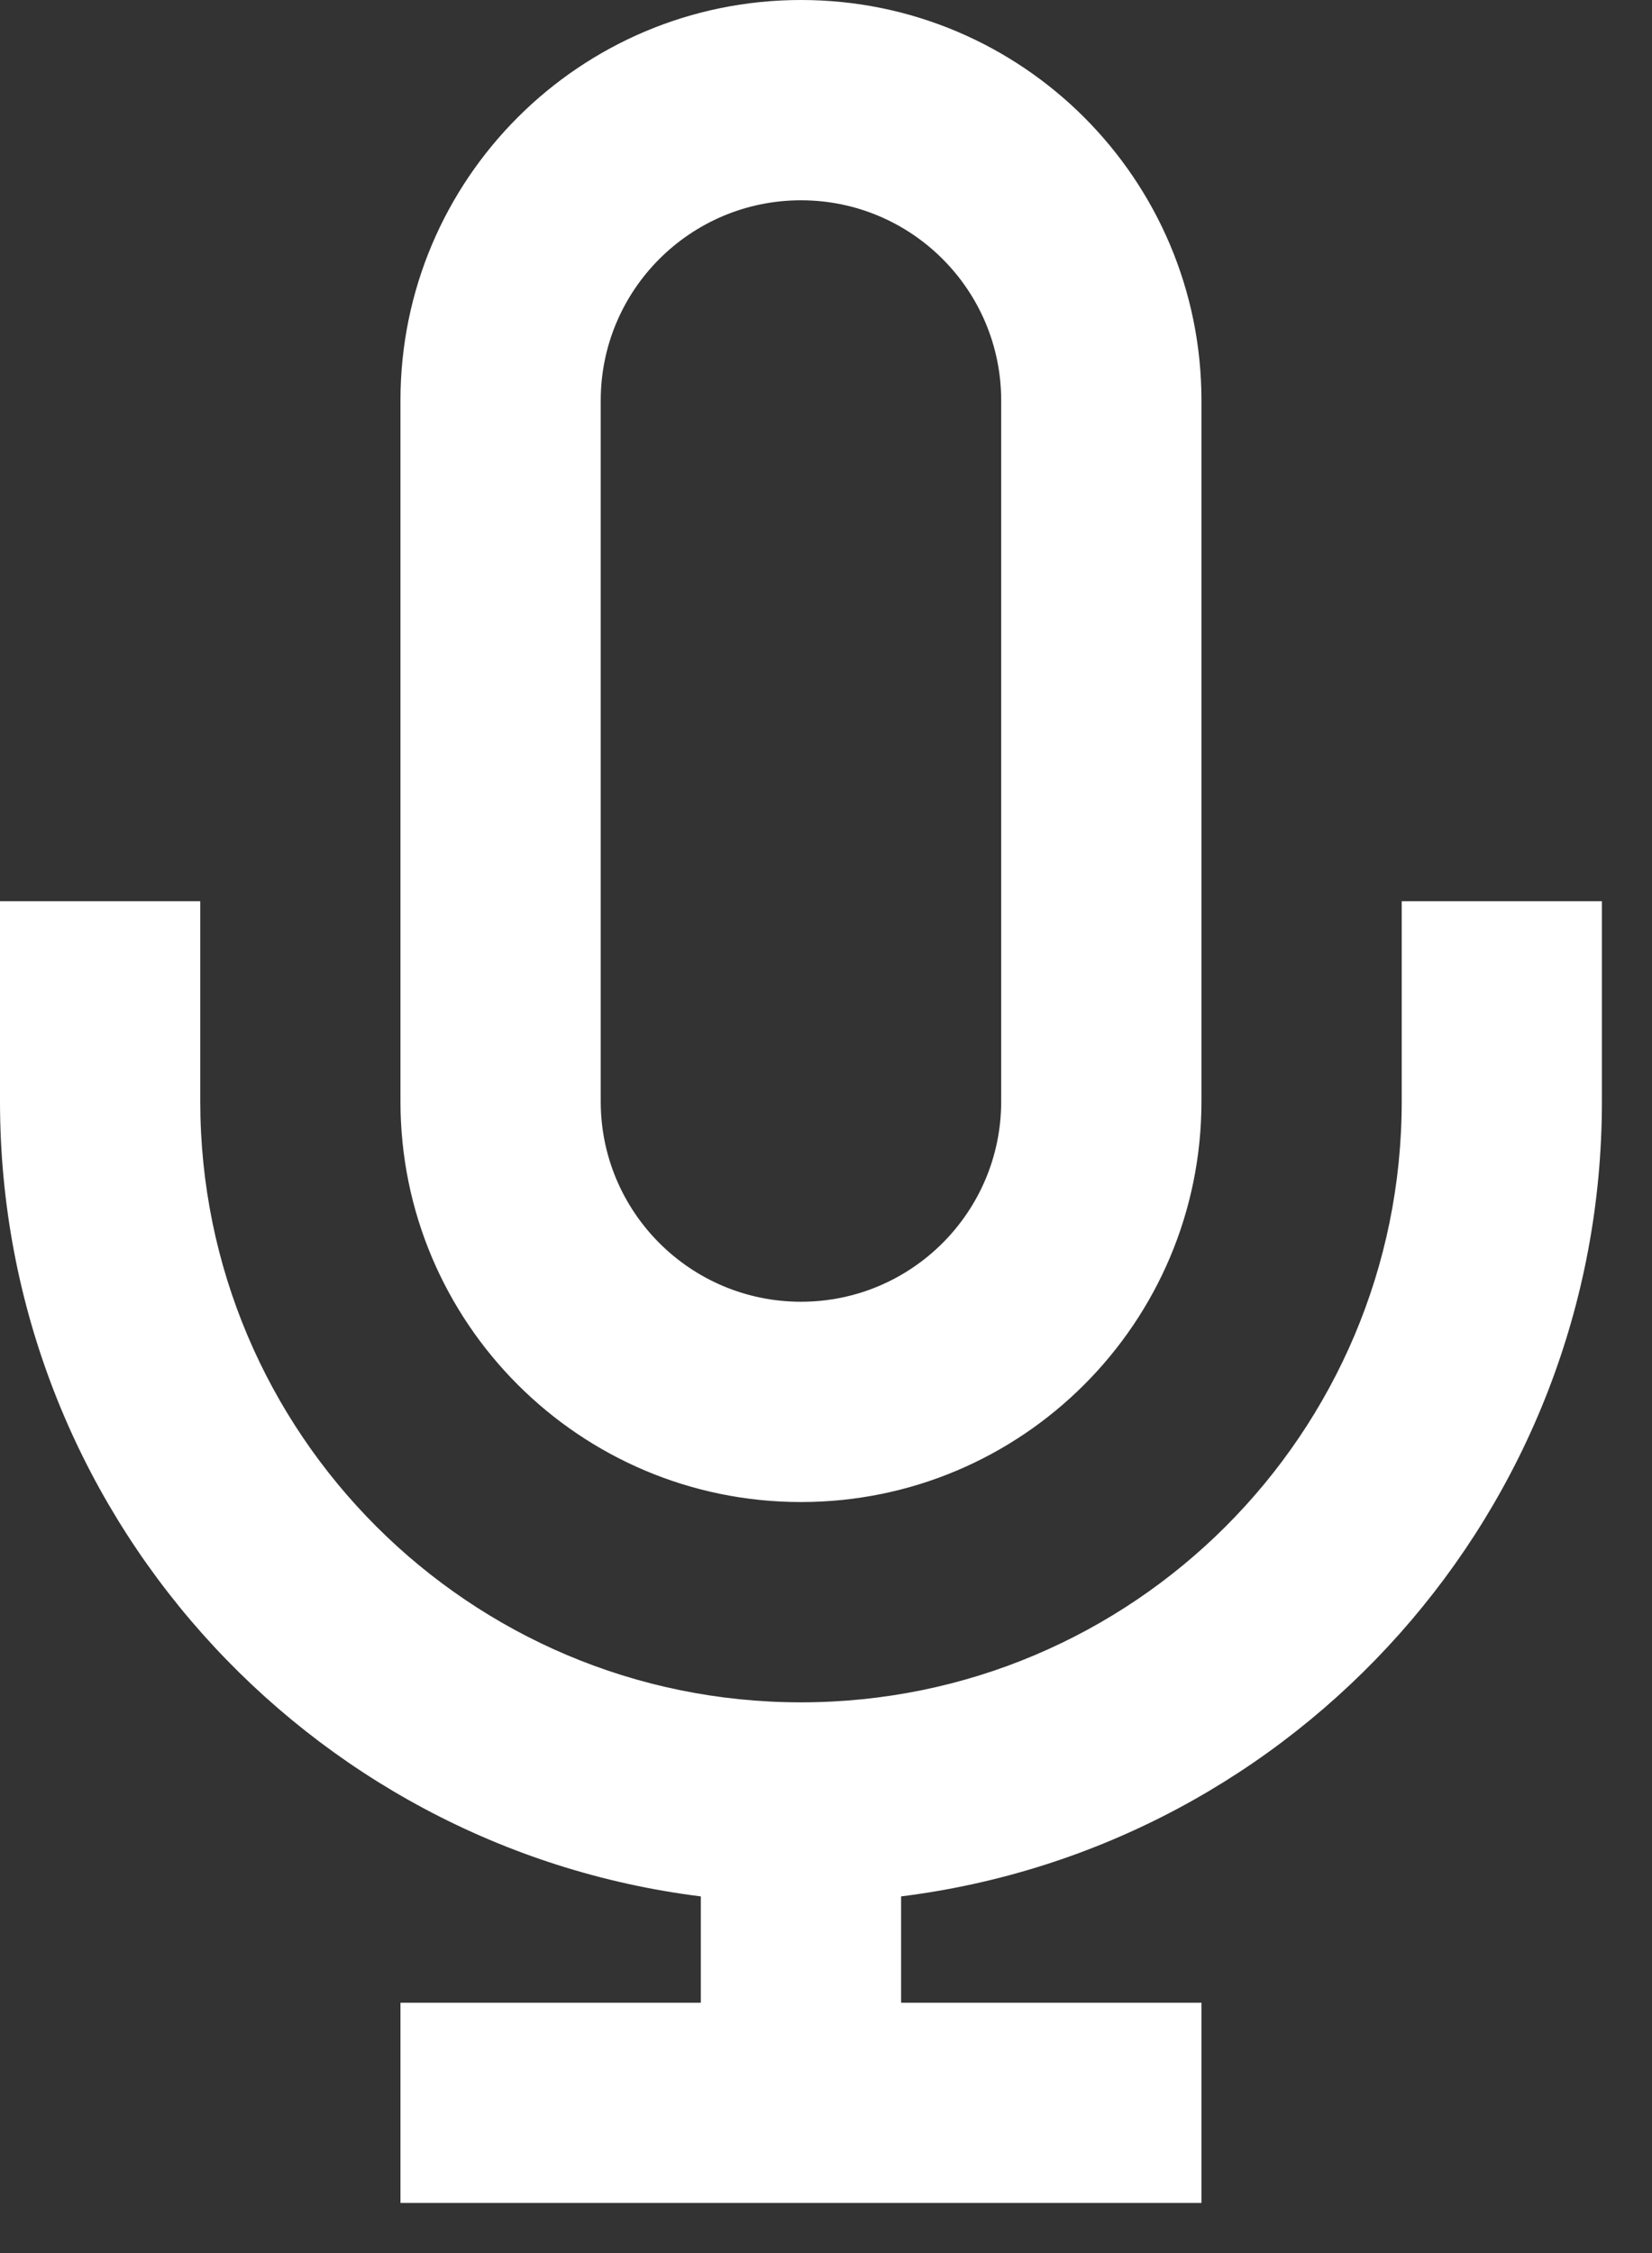 <svg width="22" height="30" viewBox="0 0 22 30" fill="none" xmlns="http://www.w3.org/2000/svg">
<rect x="0" y="0" width="22" height="30" fill="#333333" stroke="none"/>
<path fill-rule="evenodd" clip-rule="evenodd" d="M10.667 0C13.612 0 16 2.388 16 5.333V14.667C16 17.612 13.612 20 10.667 20C7.721 20 5.333 17.612 5.333 14.667V5.333C5.333 2.388 7.721 0 10.667 0ZM12 25.251V26.667H16V29.333H5.333V26.667H9.333V25.251C4.072 24.595 0 20.106 0 14.667V12H2.667V14.667C2.667 19.085 6.248 22.667 10.667 22.667C15.085 22.667 18.667 19.085 18.667 14.667V12H21.333V14.667C21.333 20.106 17.262 24.595 12 25.251ZM8 5.333C8 3.861 9.194 2.667 10.667 2.667C12.139 2.667 13.333 3.861 13.333 5.333V14.667C13.333 16.139 12.139 17.333 10.667 17.333C9.194 17.333 8 16.139 8 14.667V5.333Z" fill="white"/>
</svg>
